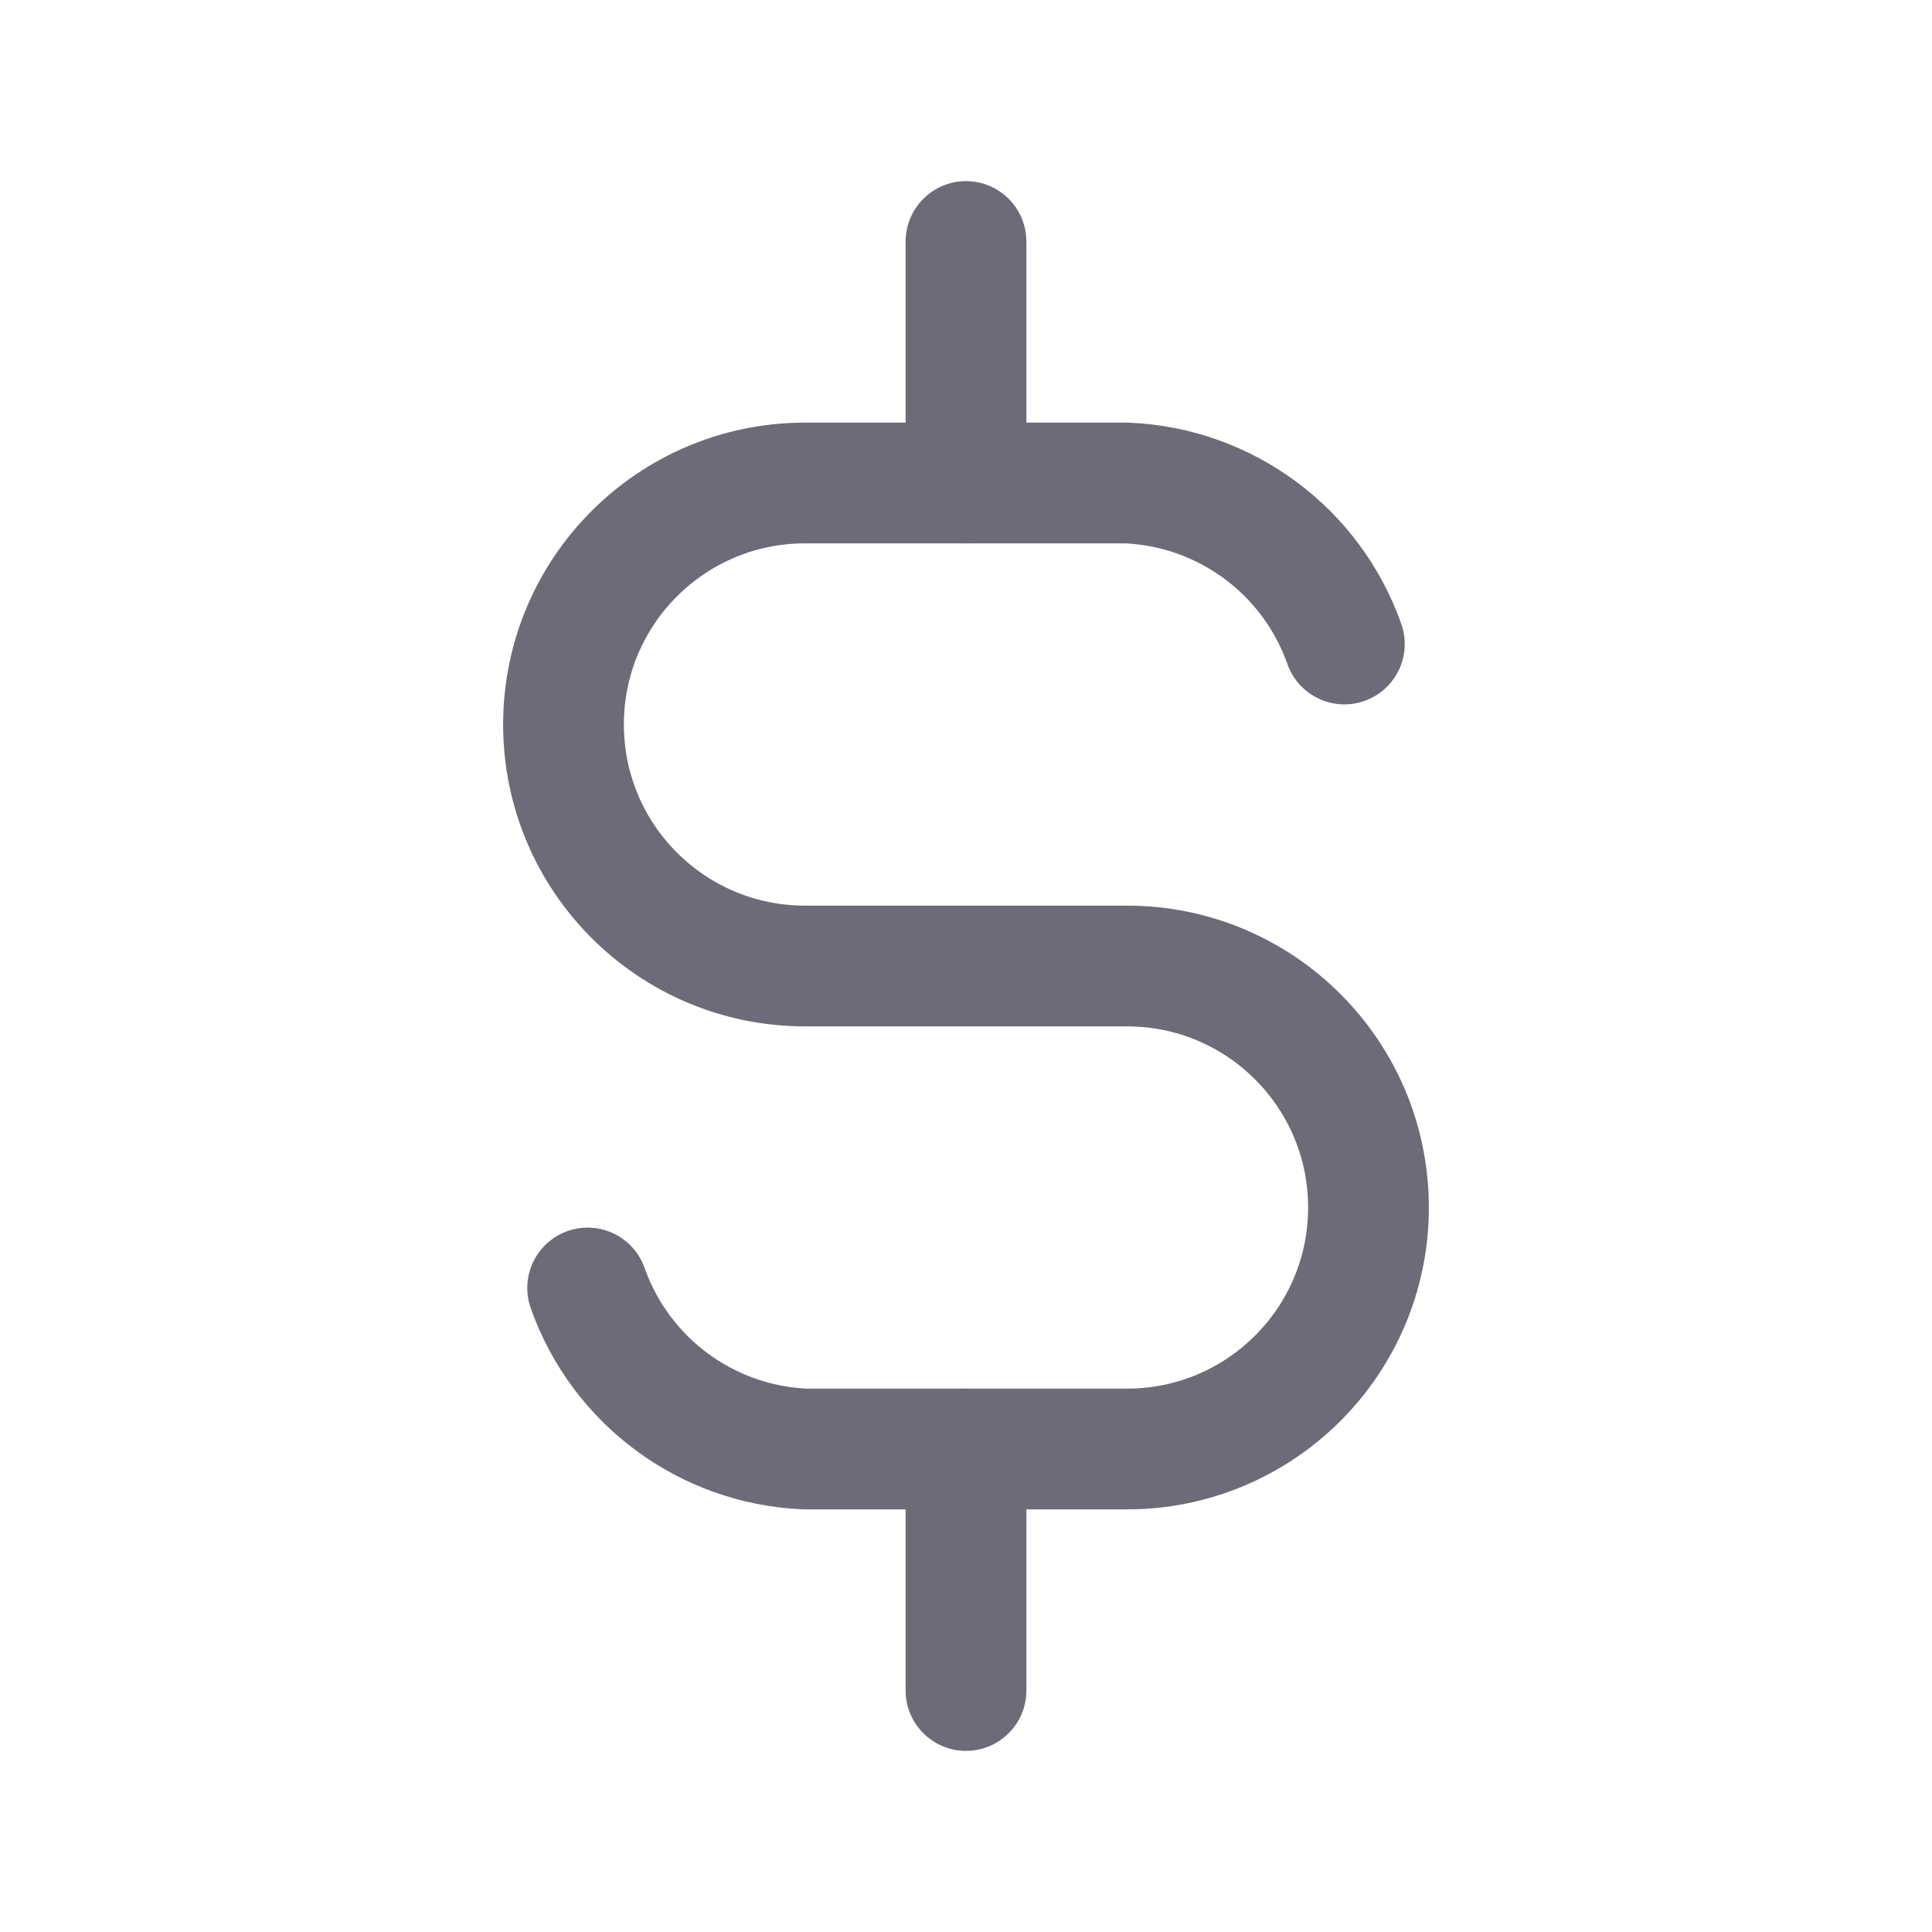 <svg width="24" height="24" viewBox="0 0 24 24" fill="none" xmlns="http://www.w3.org/2000/svg">
<path d="M16.7 8C16.293 6.845 15.224 6.053 14 6H10C8.343 6 7 7.343 7 9C7 10.657 8.343 12 10 12H14C15.657 12 17 13.343 17 15C17 16.657 15.657 18 14 18H10C8.776 17.947 7.707 17.155 7.3 16" stroke="#6D6B77" stroke-width="1.5" stroke-linecap="round" stroke-linejoin="round"/>
<path d="M12.75 3C12.75 2.586 12.414 2.25 12 2.25C11.586 2.25 11.25 2.586 11.25 3H12.75ZM11.25 6C11.25 6.414 11.586 6.75 12 6.75C12.414 6.75 12.75 6.414 12.75 6H11.25ZM12.75 18C12.75 17.586 12.414 17.25 12 17.25C11.586 17.25 11.25 17.586 11.25 18H12.75ZM11.25 21C11.25 21.414 11.586 21.75 12 21.75C12.414 21.75 12.75 21.414 12.75 21H11.25ZM11.25 3V6H12.75V3H11.25ZM11.25 18V21H12.75V18H11.25Z" fill="#6D6B77"/>
</svg>
